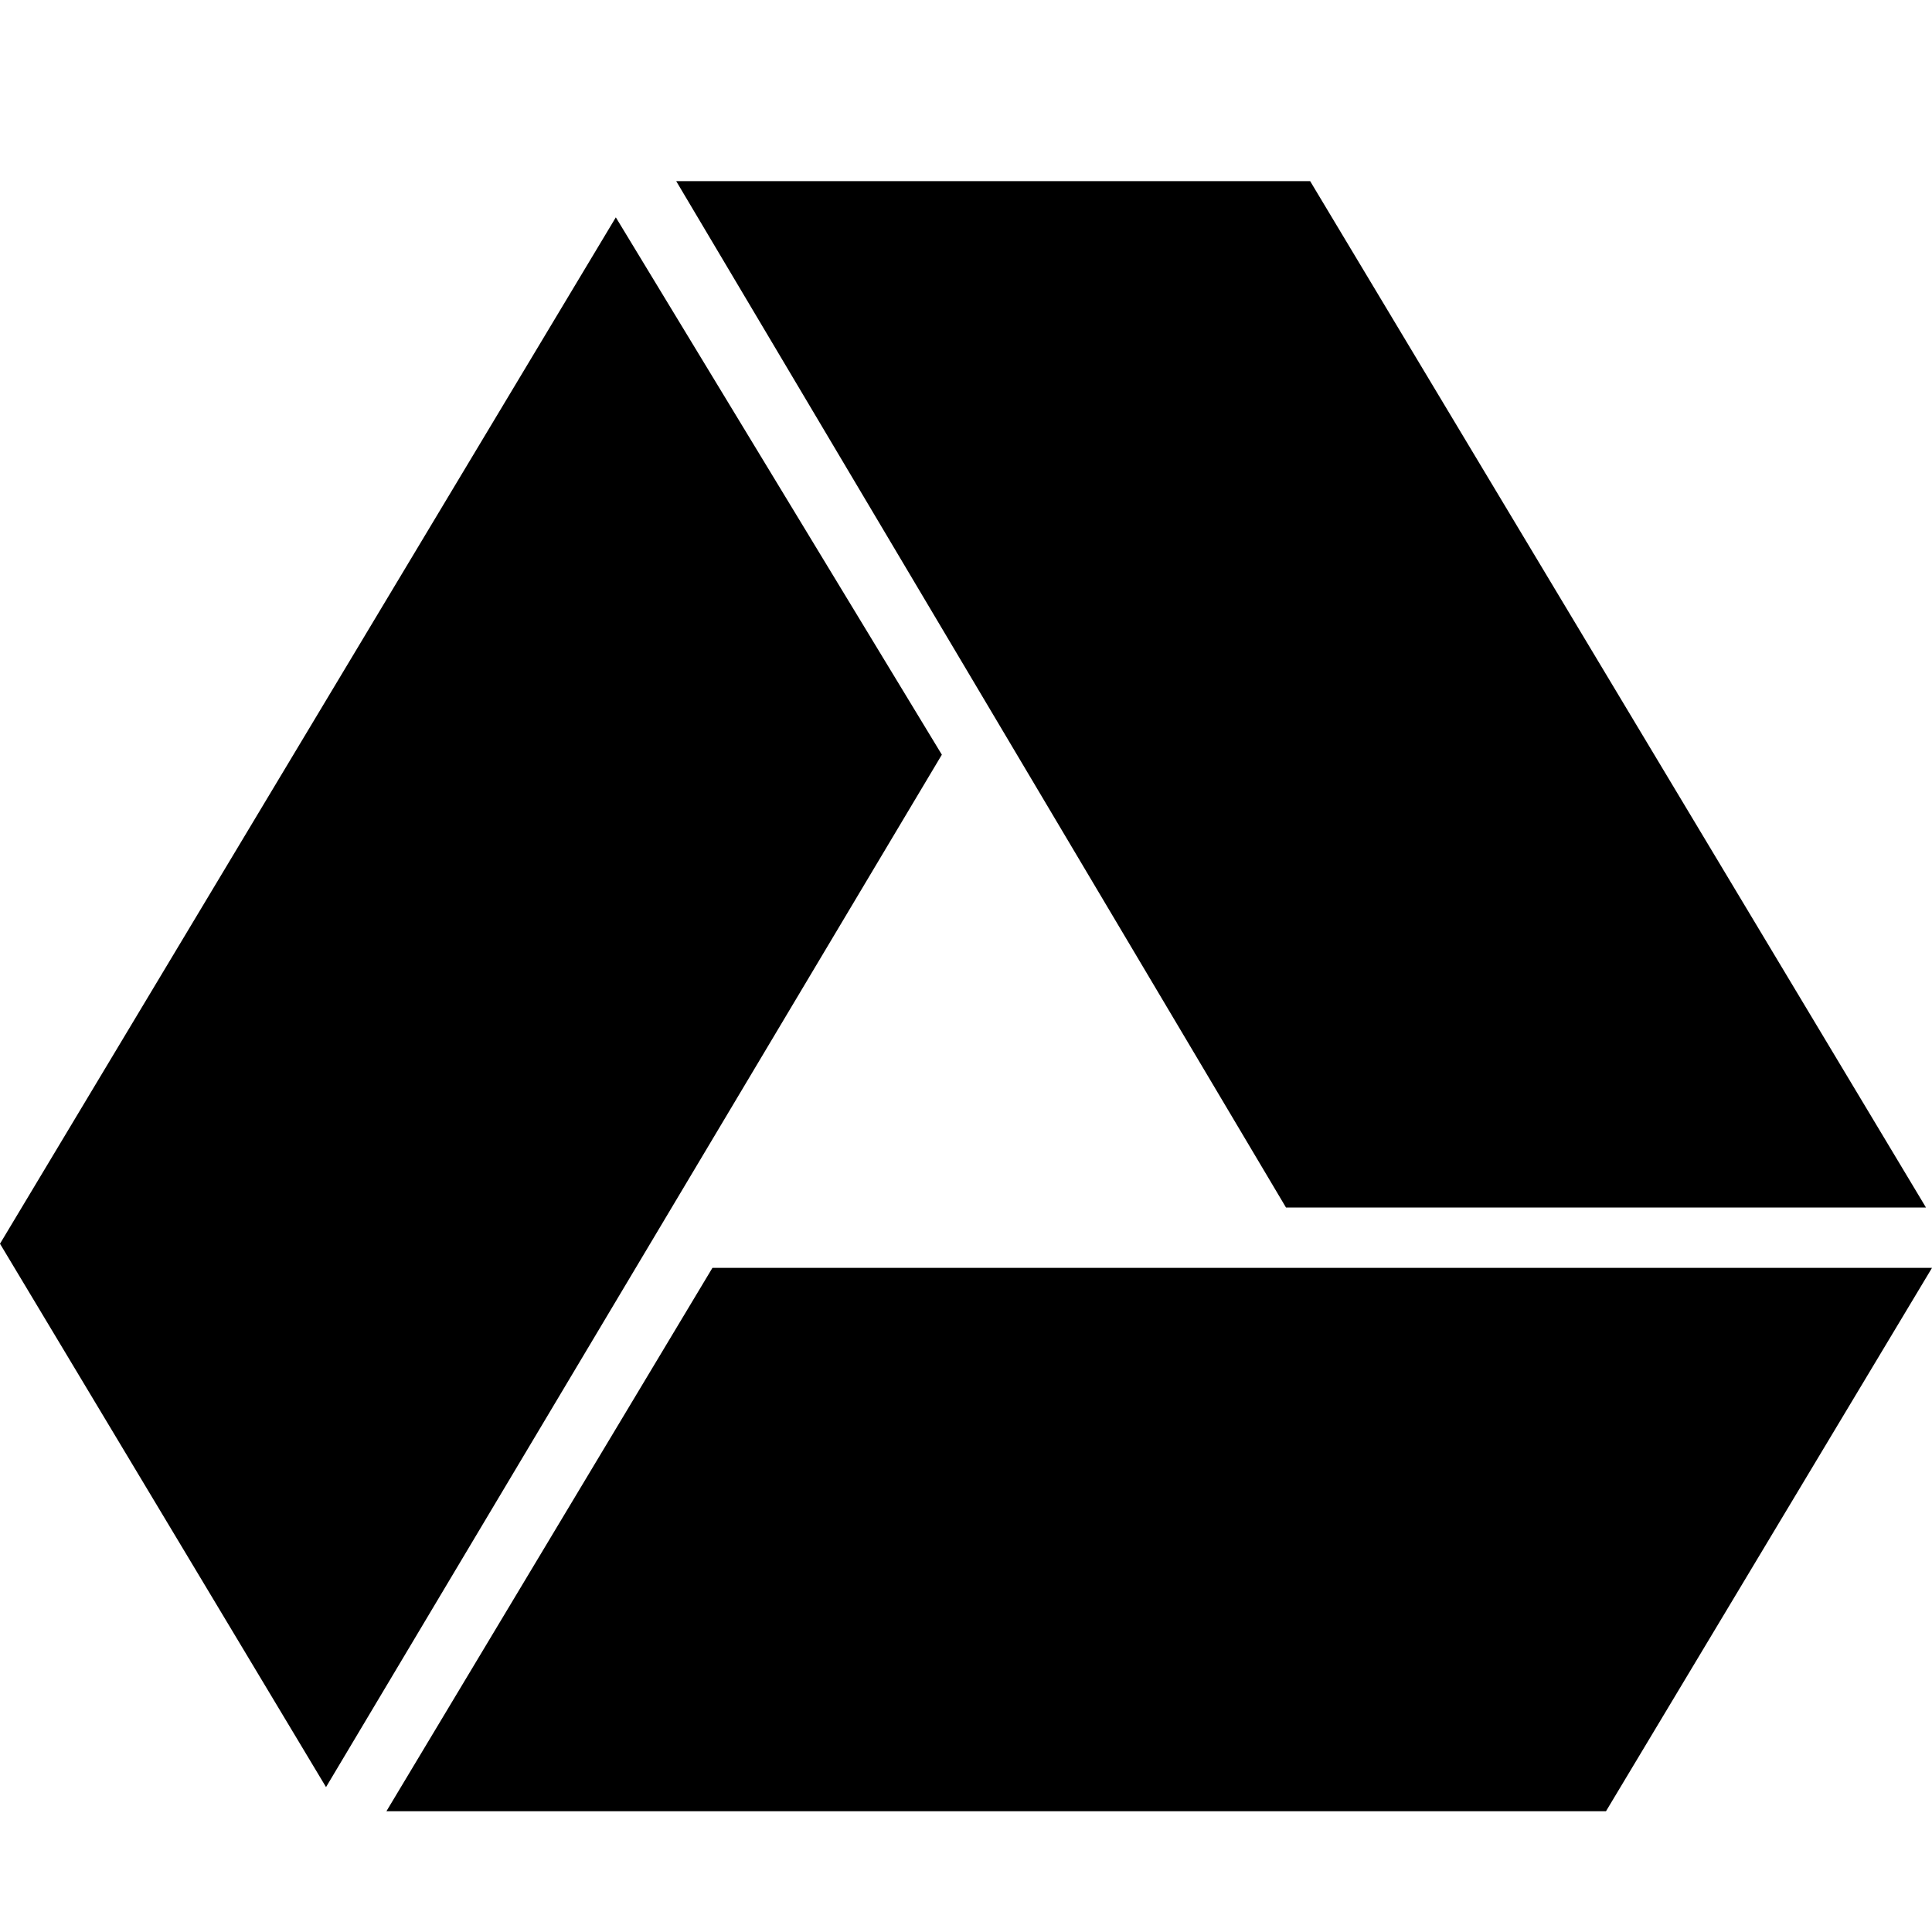 <!-- Generated by IcoMoon.io -->
<svg version="1.1" xmlns="http://www.w3.org/2000/svg" width="24" height="24" viewBox="0 0 24 24">
<title>drive1</title>
<path d="M8.4 2.25h7.875l7.65 12.75h-7.95l-7.575-12.75zM4.050 22.2l-4.050-6.75 7.65-12.75 4.050 6.675-7.65 12.825zM24 15.75l-4.050 6.75h-15.15l4.050-6.75h15.15z"></path>
</svg>
